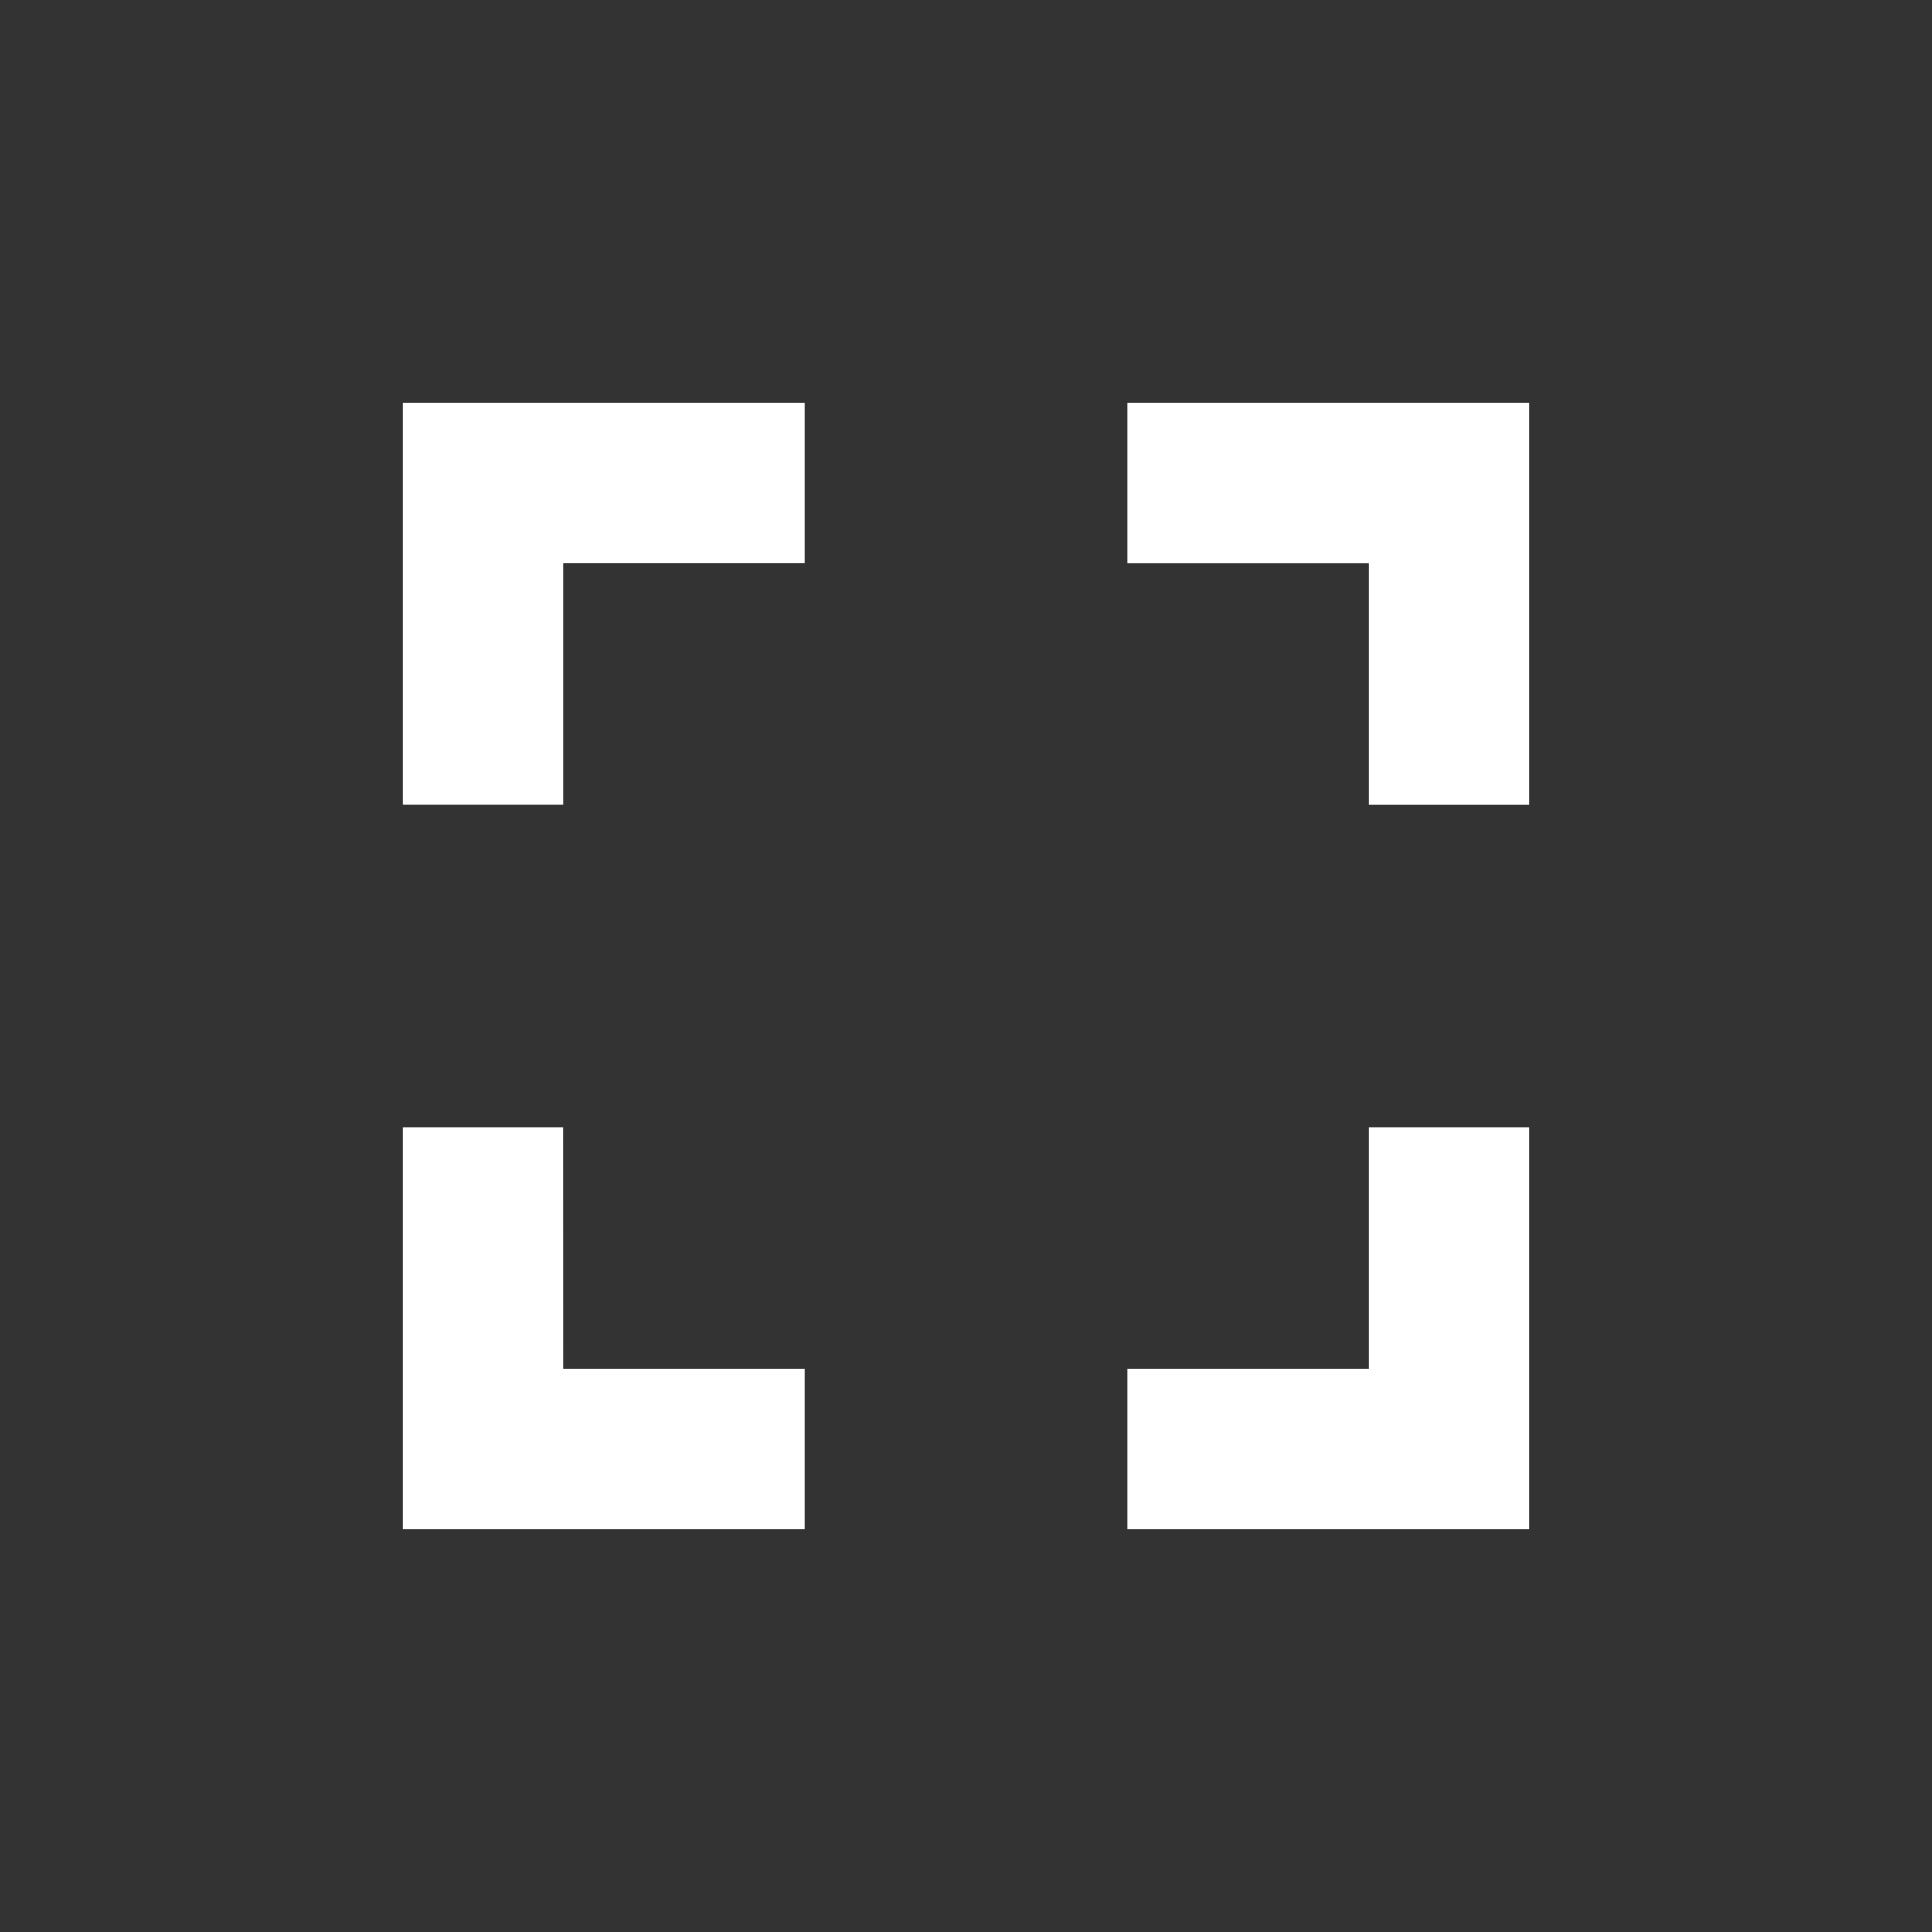<?xml version="1.0" encoding="utf-8"?>
<!-- Generator: Adobe Illustrator 16.0.4, SVG Export Plug-In . SVG Version: 6.00 Build 0)  -->
<!DOCTYPE svg PUBLIC "-//W3C//DTD SVG 1.1//EN" "http://www.w3.org/Graphics/SVG/1.1/DTD/svg11.dtd">
<svg version="1.1" id="Layer_1" xmlns="http://www.w3.org/2000/svg" xmlns:xlink="http://www.w3.org/1999/xlink" x="0px" y="0px"
	 width="32px" height="32px" viewBox="0 0 32 32" enable-background="new 0 0 32 32" xml:space="preserve">
<rect x="0" y="0" width="32" height="32" fill="#333333" stroke="none"/>
<path fill="#FFFFFF" d="M9.333,18.667H6.667v6.666h6.667v-2.666h-4L9.333,18.667L9.333,18.667z M6.667,13.333h2.667v-4h4V6.667
	H6.667V13.333z M22.667,22.667h-4v2.666h6.666v-6.666h-2.666V22.667z M18.667,6.667v2.667h4v4h2.666V6.667H18.667z"/>
</svg>
